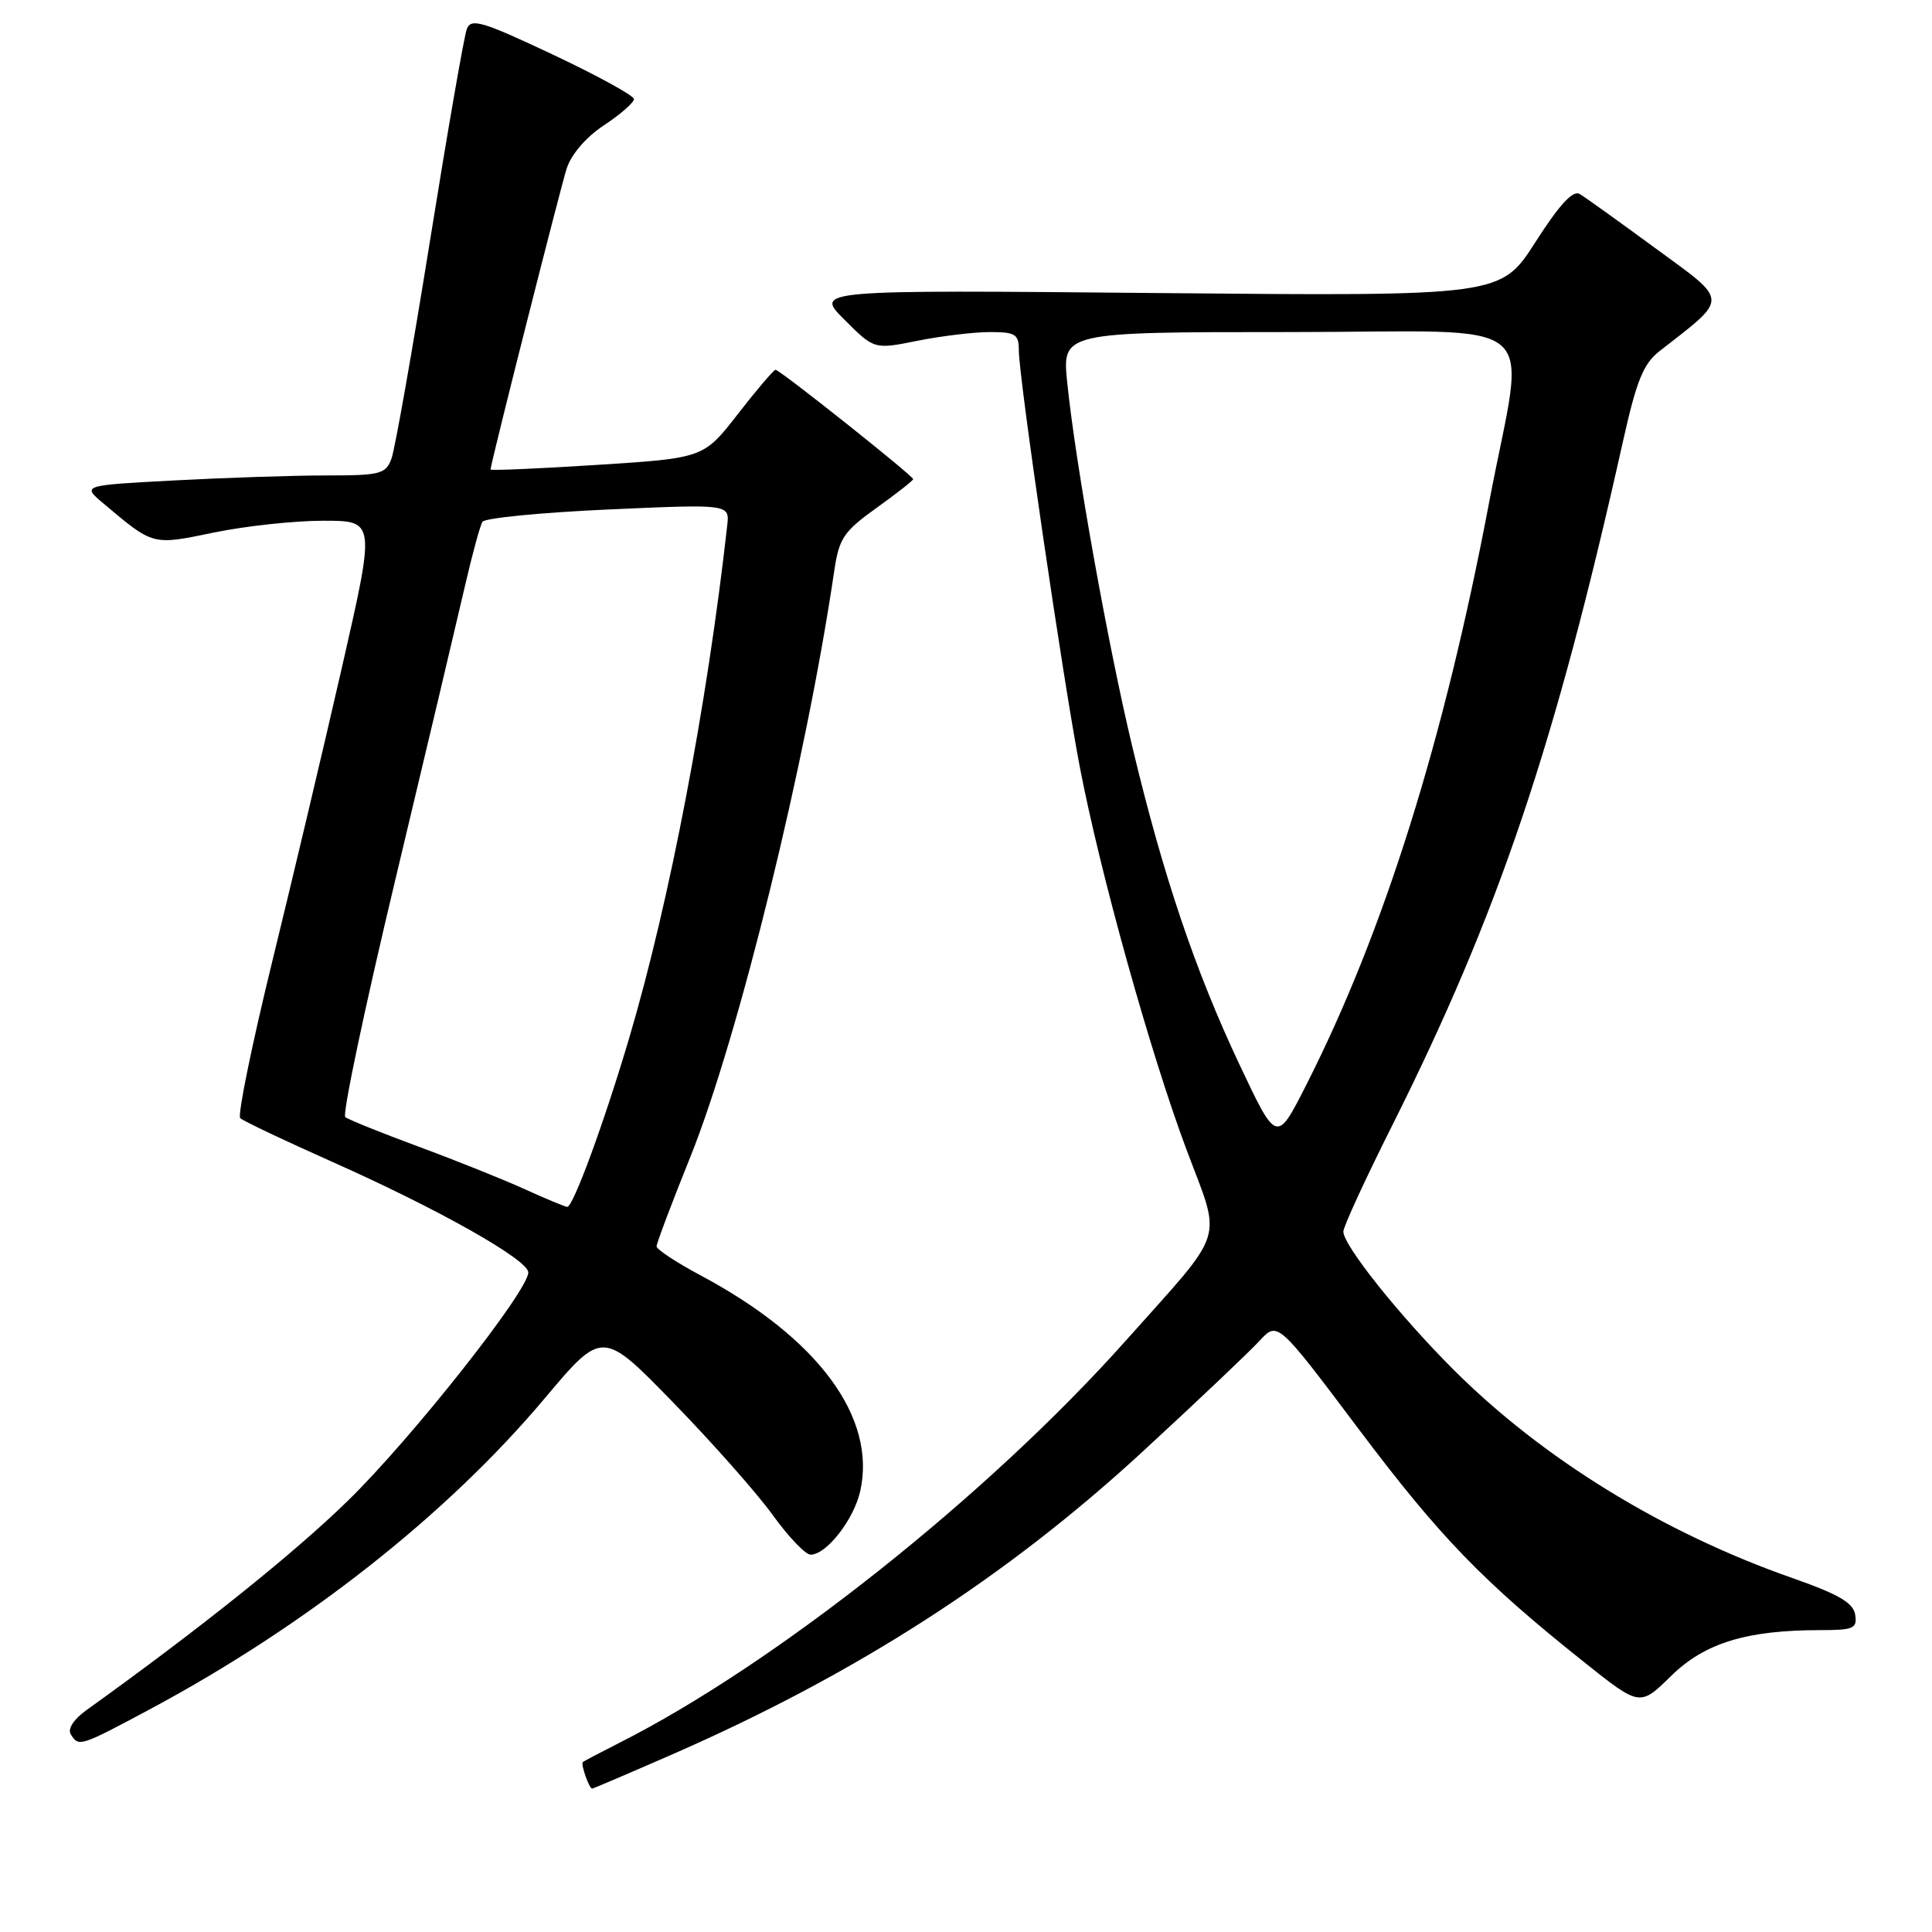 <?xml version="1.0" encoding="UTF-8" standalone="no"?>
<!DOCTYPE svg PUBLIC "-//W3C//DTD SVG 1.1//EN" "http://www.w3.org/Graphics/SVG/1.1/DTD/svg11.dtd" >
<svg xmlns="http://www.w3.org/2000/svg" xmlns:xlink="http://www.w3.org/1999/xlink" version="1.1" viewBox="0 0 256 256">
 <g >
 <path fill="currentColor"
d=" M 89.02 232.49 C 113.45 221.81 133.39 208.97 151.50 192.26 C 158.65 185.67 165.58 179.10 166.89 177.67 C 169.29 175.07 169.29 175.07 179.97 189.28 C 190.78 203.66 196.46 209.53 209.90 220.24 C 217.29 226.13 217.29 226.13 221.42 222.08 C 225.88 217.70 231.42 216.00 241.21 216.00 C 245.62 216.00 246.11 215.78 245.82 213.95 C 245.57 212.38 243.63 211.25 237.50 209.10 C 220.32 203.08 204.39 193.28 192.56 181.45 C 185.39 174.28 178.00 165.01 178.00 163.19 C 178.00 162.56 180.92 156.21 184.50 149.08 C 198.57 120.98 206.04 98.84 215.04 58.54 C 216.84 50.46 217.75 48.20 219.88 46.54 C 229.13 39.32 229.16 40.08 219.43 32.95 C 214.59 29.40 210.05 26.14 209.33 25.71 C 208.43 25.16 206.66 27.07 203.45 32.08 C 198.86 39.25 198.86 39.25 153.40 38.83 C 107.94 38.41 107.94 38.41 111.89 42.36 C 115.84 46.31 115.84 46.31 121.59 45.15 C 124.75 44.52 129.06 44.00 131.17 44.00 C 134.55 44.00 135.00 44.28 135.00 46.41 C 135.00 50.05 140.86 90.10 143.08 101.63 C 145.79 115.75 152.41 139.47 157.19 152.26 C 161.91 164.87 162.65 162.52 149.13 177.69 C 130.84 198.19 102.70 220.53 81.98 230.98 C 79.52 232.23 77.38 233.35 77.23 233.48 C 76.92 233.74 78.07 237.00 78.46 237.00 C 78.60 237.00 83.35 234.97 89.02 232.49 Z  M 20.00 226.41 C 40.60 215.37 59.21 200.71 72.16 185.31 C 79.82 176.20 79.82 176.20 89.21 185.85 C 94.38 191.16 100.31 197.86 102.39 200.75 C 104.47 203.64 106.73 206.00 107.41 206.00 C 109.51 206.00 113.12 201.38 113.98 197.60 C 116.18 187.82 108.40 177.29 92.82 168.99 C 89.62 167.28 87.00 165.55 87.00 165.15 C 87.00 164.74 89.02 159.38 91.50 153.23 C 97.87 137.36 106.83 100.88 110.54 75.66 C 111.18 71.33 111.77 70.44 116.13 67.31 C 118.81 65.39 121.00 63.67 121.00 63.49 C 121.00 63.05 103.33 49.00 102.77 49.00 C 102.52 49.00 100.28 51.63 97.78 54.85 C 93.23 60.70 93.23 60.70 79.12 61.60 C 71.35 62.10 65.00 62.37 65.00 62.21 C 65.00 61.47 74.20 25.14 75.08 22.35 C 75.69 20.45 77.65 18.17 80.04 16.59 C 82.22 15.15 84.00 13.59 84.00 13.13 C 84.00 12.67 79.16 10.02 73.25 7.23 C 63.92 2.83 62.42 2.38 61.86 3.83 C 61.50 4.75 59.30 17.42 56.96 32.00 C 54.62 46.58 52.33 59.51 51.88 60.75 C 51.11 62.82 50.43 63.00 43.18 63.00 C 38.85 63.00 29.81 63.30 23.09 63.66 C 10.86 64.31 10.86 64.31 13.68 66.69 C 20.38 72.33 20.13 72.26 28.37 70.56 C 32.52 69.70 39.03 69.00 42.83 69.00 C 49.74 69.00 49.74 69.00 45.35 88.25 C 42.93 98.84 38.75 116.50 36.05 127.50 C 33.36 138.50 31.46 147.80 31.83 148.16 C 32.20 148.52 37.67 151.12 44.00 153.94 C 58.11 160.22 70.00 166.93 70.00 168.61 C 70.00 171.05 54.53 190.63 46.08 198.87 C 38.93 205.85 26.48 215.82 11.51 226.56 C 9.77 227.80 8.93 229.08 9.38 229.81 C 10.43 231.50 10.59 231.45 20.00 226.41 Z  M 164.21 141.00 C 158.35 128.56 154.14 116.09 150.05 99.00 C 146.80 85.44 142.52 61.53 141.42 50.75 C 140.72 44.00 140.72 44.00 170.92 44.00 C 205.46 44.00 202.14 41.17 197.33 66.50 C 191.35 98.09 183.37 123.50 173.07 143.79 C 169.16 151.50 169.16 151.50 164.21 141.00 Z  M 69.50 157.56 C 66.75 156.31 60.45 153.78 55.50 151.95 C 50.55 150.12 46.16 148.35 45.75 148.02 C 45.34 147.68 48.34 133.48 52.41 116.45 C 56.48 99.43 60.60 82.02 61.58 77.77 C 62.56 73.52 63.61 69.64 63.93 69.14 C 64.24 68.64 71.74 67.91 80.59 67.51 C 96.68 66.79 96.68 66.79 96.36 69.64 C 93.69 93.48 88.75 119.32 83.42 137.38 C 80.08 148.69 75.92 160.02 75.15 159.92 C 74.79 159.87 72.25 158.81 69.50 157.56 Z "/>
</g>
</svg>